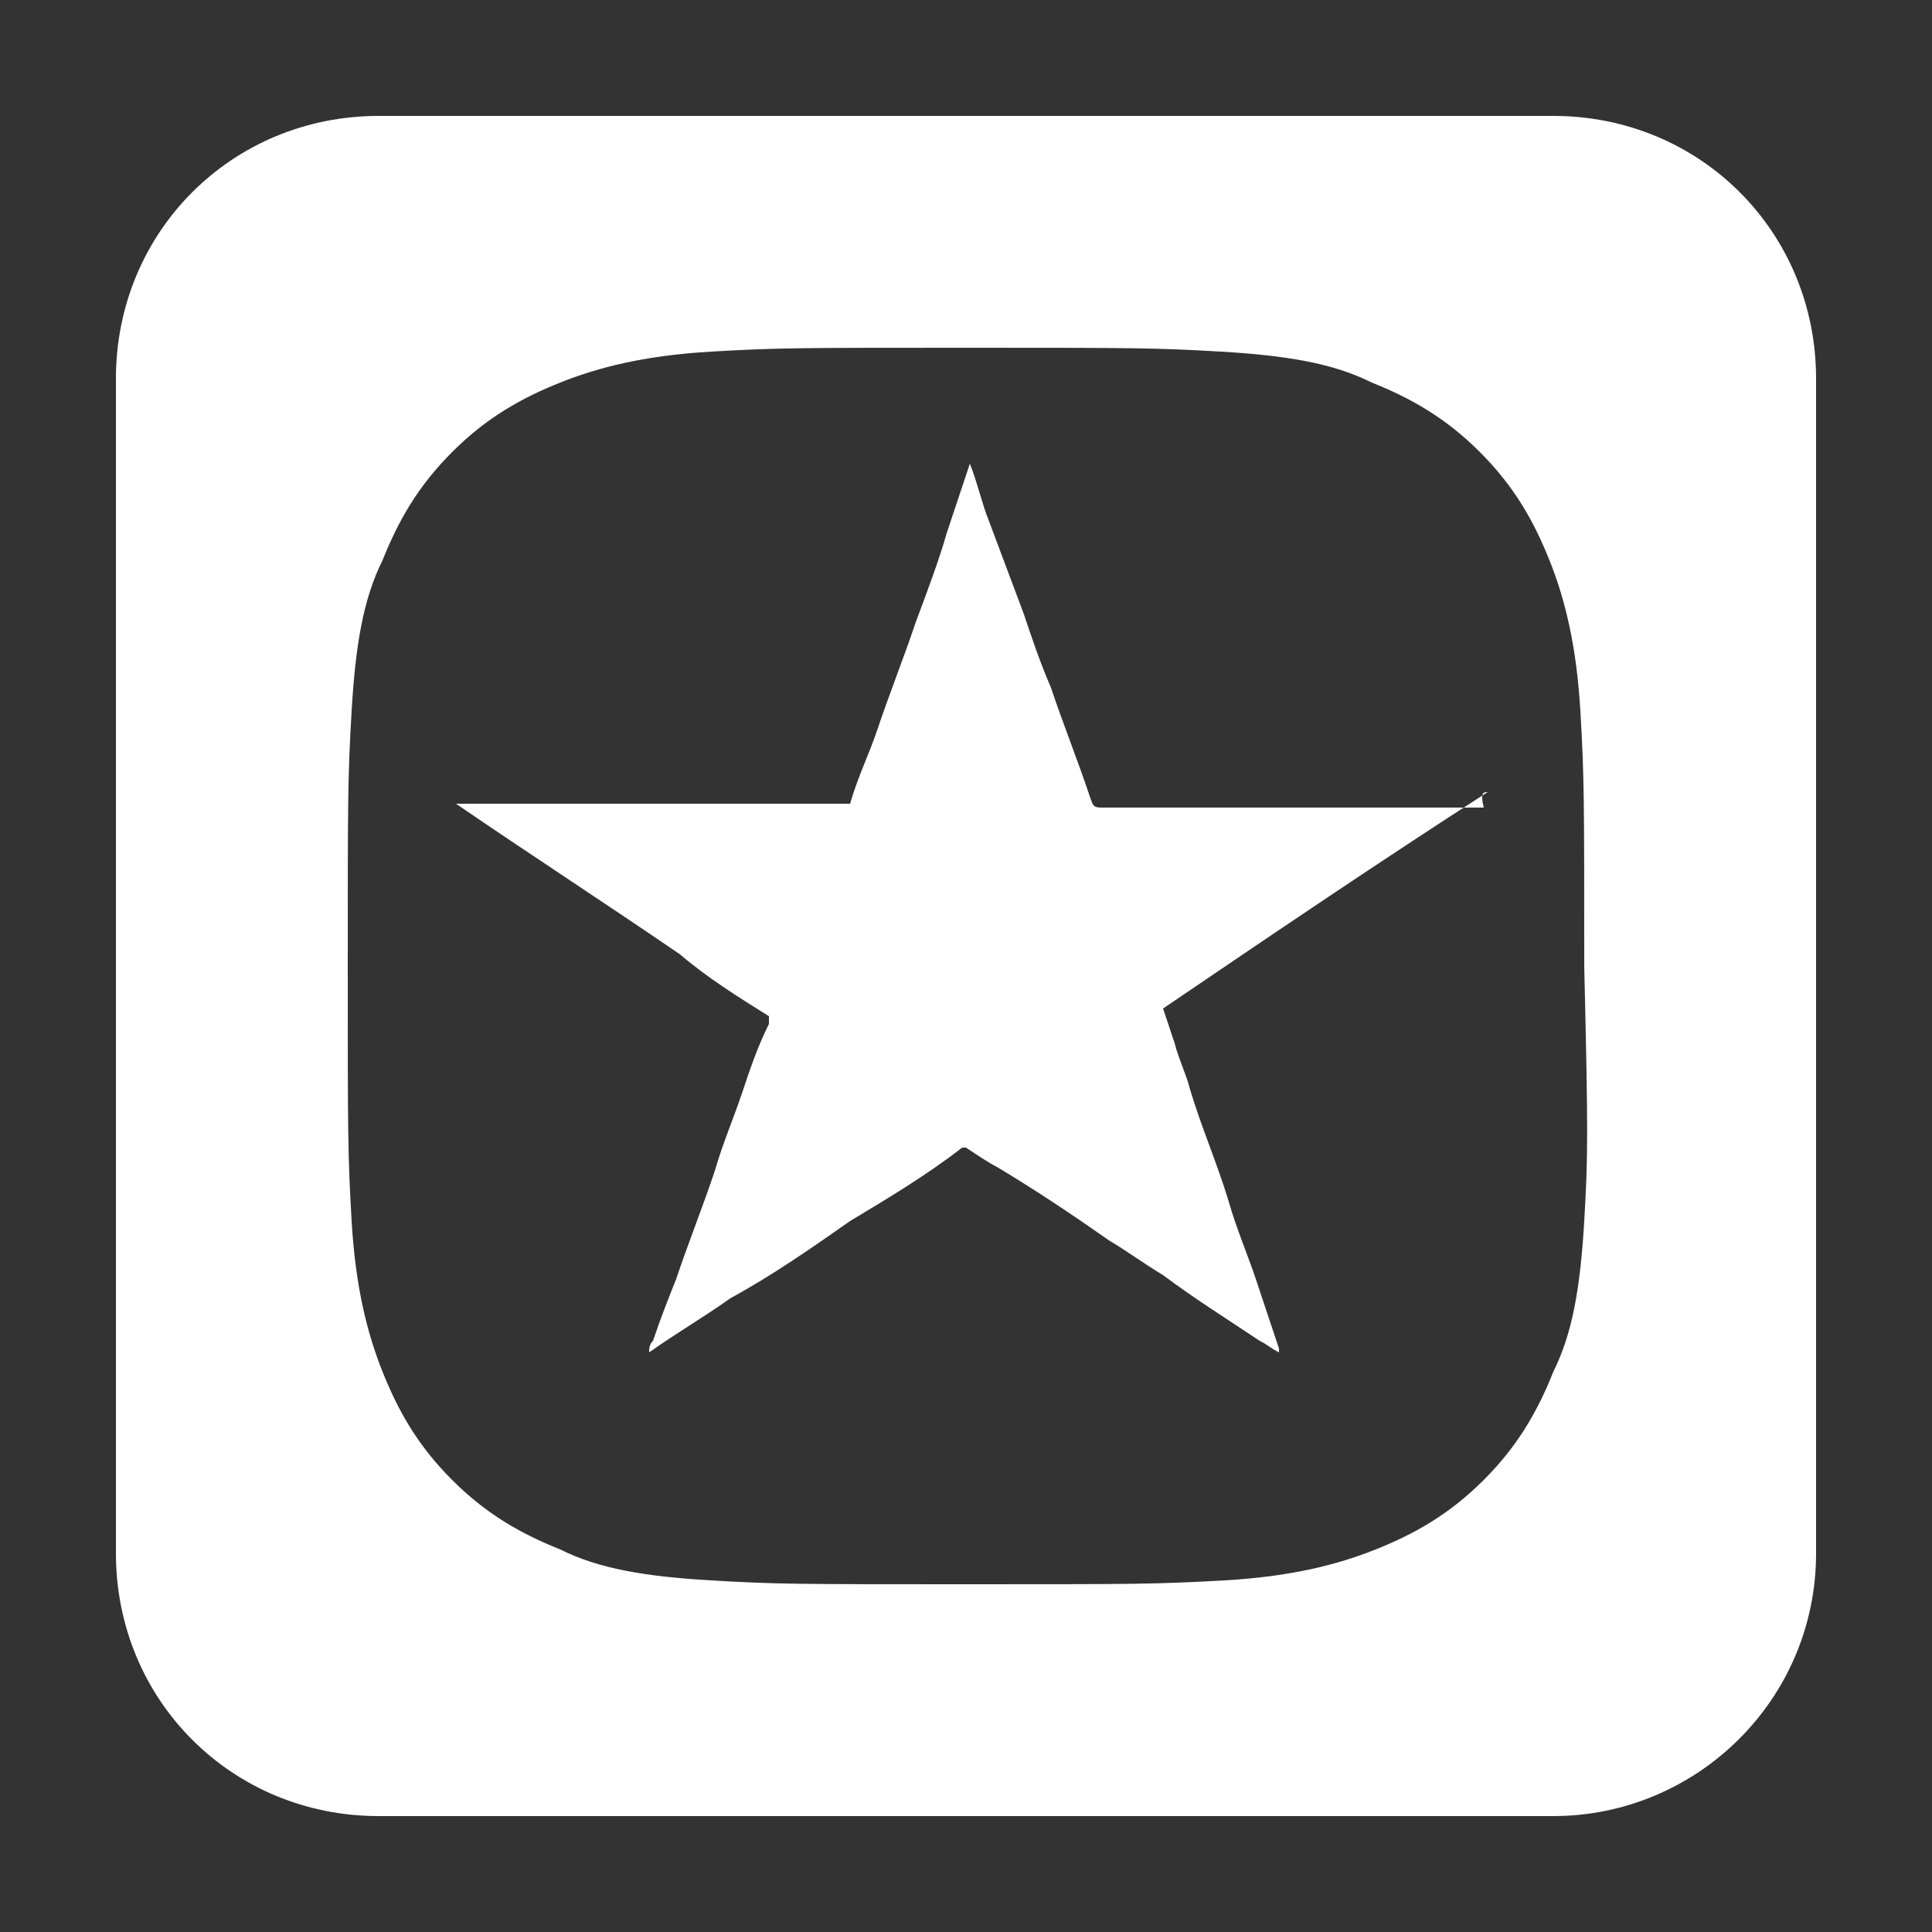 <?xml version="1.0" encoding="utf-8"?>
<!-- Generator: Adobe Illustrator 19.0.0, SVG Export Plug-In . SVG Version: 6.00 Build 0)  -->
<svg version="1.1" id="Layer_1" xmlns="http://www.w3.org/2000/svg" xmlns:xlink="http://www.w3.org/1999/xlink" x="0px" y="0px"
	 viewBox="0 0 50 50" style="enable-background:new 0 0 50 50;" xml:space="preserve">
<rect x="0" y="0" width="50" height="50" fill="#333333" stroke="none"/>
<style type="text/css">
	.st0{fill:#FFFFFF;}
</style>
<g id="XMLID_712_">
	<path id="XMLID_714_" class="st0" d="M40.2,3H9.8C6,3,3,6,3,9.8v30.4C3,44,6,47,9.8,47h30.4c3.7,0,6.8-3,6.8-6.8V9.8
		C47,6,44,3,40.2,3z M41,31.6c-0.1,1.7-0.3,2.9-0.8,3.9c-0.4,1-0.9,1.9-1.8,2.8s-1.8,1.4-2.8,1.8c-1,0.4-2.2,0.7-3.9,0.8
		C29.9,41,29.4,41,25,41s-4.9,0-6.6-0.1c-1.7-0.1-2.9-0.3-3.9-0.8c-1-0.4-1.9-0.9-2.8-1.8s-1.4-1.8-1.8-2.8c-0.4-1-0.7-2.2-0.8-3.9
		S9,29.3,9,25s0-4.9,0.1-6.6c0.1-1.7,0.3-2.9,0.8-3.9c0.4-1,0.9-1.9,1.8-2.8s1.8-1.4,2.8-1.8c1-0.4,2.2-0.7,3.9-0.8
		c1.7-0.1,2.3-0.1,6.6-0.1s4.9,0,6.6,0.1c1.7,0.1,2.9,0.3,3.9,0.8c1,0.4,1.9,0.9,2.8,1.8s1.4,1.8,1.8,2.8c0.4,1,0.7,2.2,0.8,3.9
		c0.1,1.7,0.1,2.3,0.1,6.6C41.1,29.3,41.1,29.9,41,31.6z"/>
	<path id="XMLID_713_" class="st0" d="M38.5,20.5c-2.8,1.8-5.6,3.7-8.4,5.6c0.1,0.3,0.2,0.6,0.3,0.9c0.1,0.4,0.3,0.8,0.4,1.2
		c0.3,1,0.7,1.9,1,2.9c0.2,0.7,0.5,1.4,0.7,2c0.2,0.6,0.4,1.2,0.6,1.8c0,0,0,0,0,0.1c-0.2-0.1-0.3-0.2-0.5-0.3
		c-0.9-0.6-1.7-1.1-2.5-1.7c-0.5-0.3-0.9-0.6-1.4-0.9c-1-0.7-1.9-1.3-2.9-1.9c-0.2-0.1-0.5-0.3-0.8-0.5c0,0-0.1,0-0.1,0
		c-0.9,0.7-1.9,1.3-2.9,1.9c-1,0.7-2,1.4-3.1,2c-0.7,0.5-1.4,0.9-2.1,1.4c0,0,0,0,0,0c0-0.1,0-0.2,0.1-0.3c0.2-0.6,0.4-1.1,0.6-1.6
		c0.3-0.9,0.7-1.9,1-2.8c0.2-0.7,0.5-1.4,0.7-2c0.2-0.6,0.4-1.2,0.7-1.8c0-0.1,0-0.1,0-0.2c-0.8-0.5-1.6-1-2.3-1.6
		c-1.9-1.3-3.9-2.6-5.8-3.9c0,0,0,0-0.1,0c3.5,0,6.9,0,10.3,0c0.2-0.7,0.5-1.3,0.7-1.9c0.3-0.9,0.7-1.9,1-2.8
		c0.3-0.8,0.6-1.6,0.8-2.3c0.2-0.6,0.4-1.2,0.6-1.8c0,0,0,0,0,0c0.2,0.5,0.3,1,0.5,1.5c0.3,0.8,0.6,1.6,0.9,2.4
		c0.2,0.6,0.4,1.2,0.7,1.9c0.3,0.9,0.7,1.9,1,2.8c0.1,0.3,0.1,0.3,0.4,0.3c3.3,0,6.5,0,9.8,0C38.3,20.5,38.4,20.5,38.5,20.5z"/>
</g>
<g id="XMLID_6_">
</g>
</svg>

